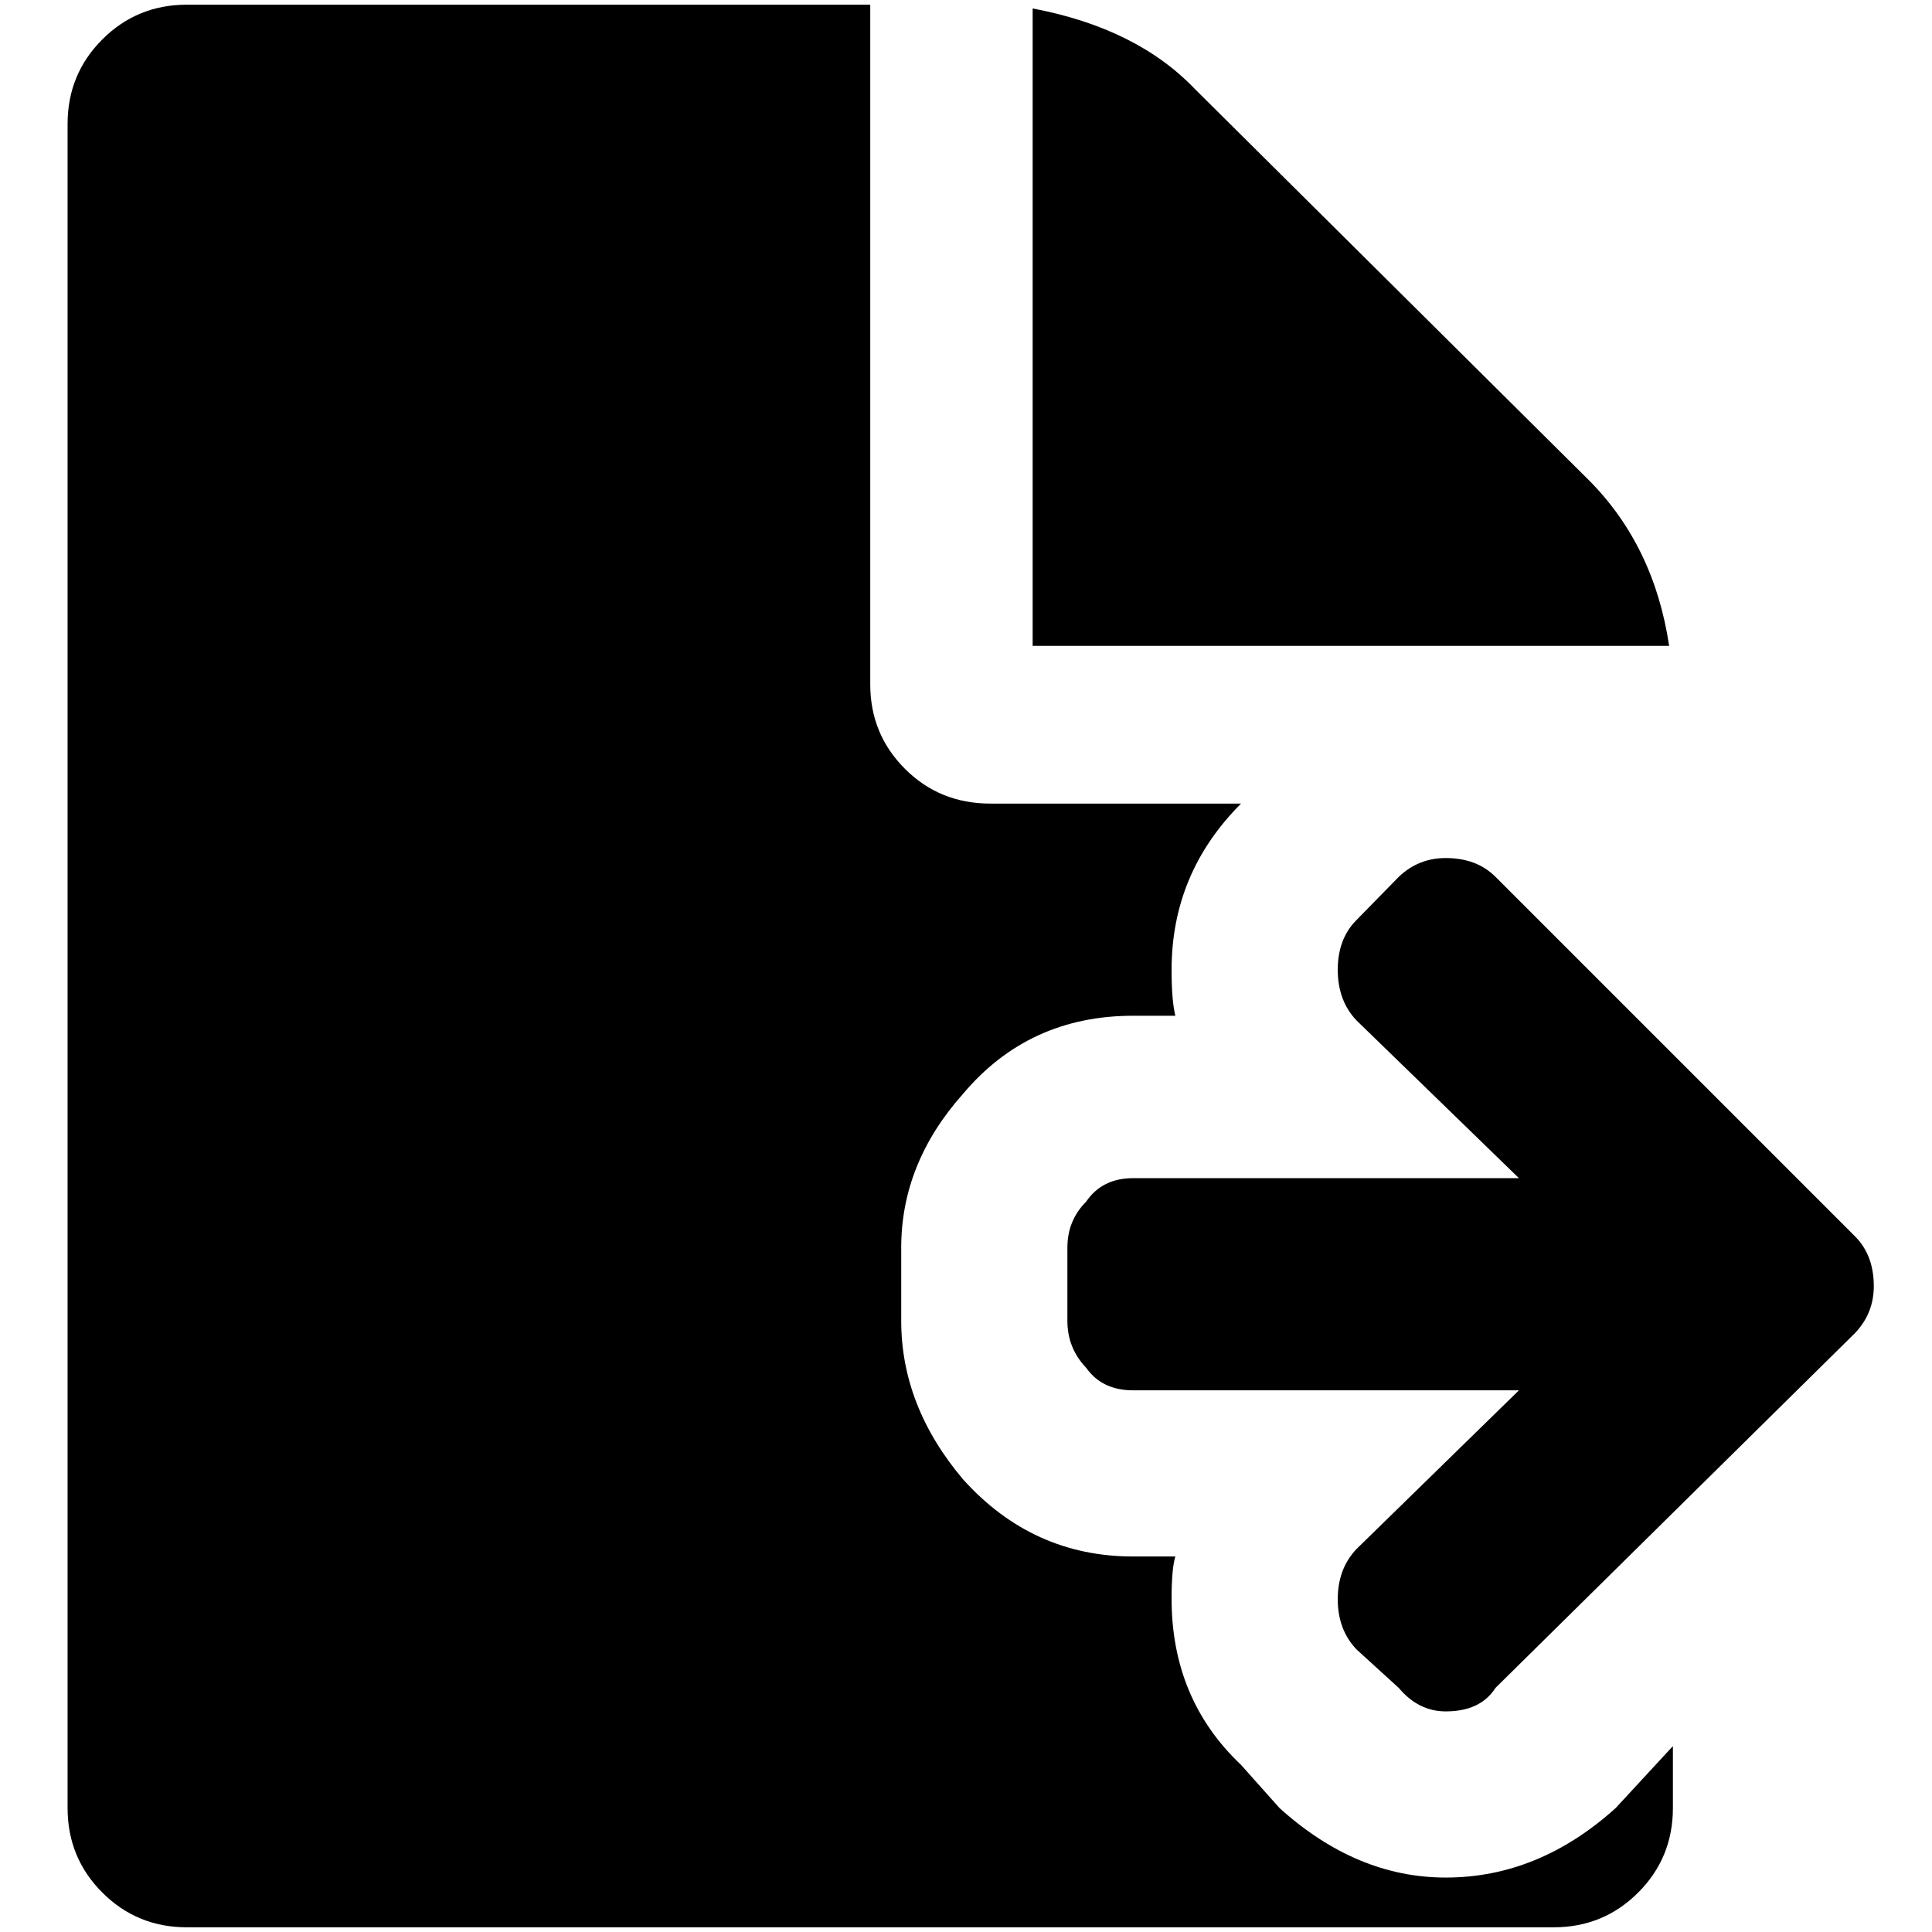<?xml version="1.0" standalone="no"?>
<!DOCTYPE svg PUBLIC "-//W3C//DTD SVG 1.1//EN" "http://www.w3.org/Graphics/SVG/1.1/DTD/svg11.dtd" >
<svg xmlns="http://www.w3.org/2000/svg" xmlns:xlink="http://www.w3.org/1999/xlink" version="1.1" width="2048" height="2048" viewBox="-10 0 2058 2048">
   <path fill="currentColor"
d="M1682 506l-419 -416q-62 -65 -173 -86v679h678q-16 -107 -86 -177zM1530 1995q-95 0 -177 -74l-41 -46q-74 -70 -74 -177q0 -32 4 -45h-45q-107 0 -181 -82q-66 -78 -66 -169v-78q0 -90 66 -164q70 -83 181 -83h45q-4 -16 -4 -49q0 -103 74 -177h-267q-54 0 -91 -37
t-37 -90v-724h-728q-53 0 -90 37t-37 90v1794q0 53 37 90t90 37h1456q53 0 90 -37t37 -90v-66l-61 66q-82 74 -181 74zM1966 1312l-383 -383q-20 -20 -53 -20q-29 0 -50 20l-45 46q-20 20 -20 53t20 54l173 168h-411q-33 0 -50 25q-20 20 -20 49v78q0 29 20 50q17 24 50 24
h411l-173 169q-20 21 -20 53.5t20 53.5l45 41q21 25 50 25q37 0 53 -25l383 -378q20 -21 20 -50q0 -33 -20 -53z" />
</svg>
